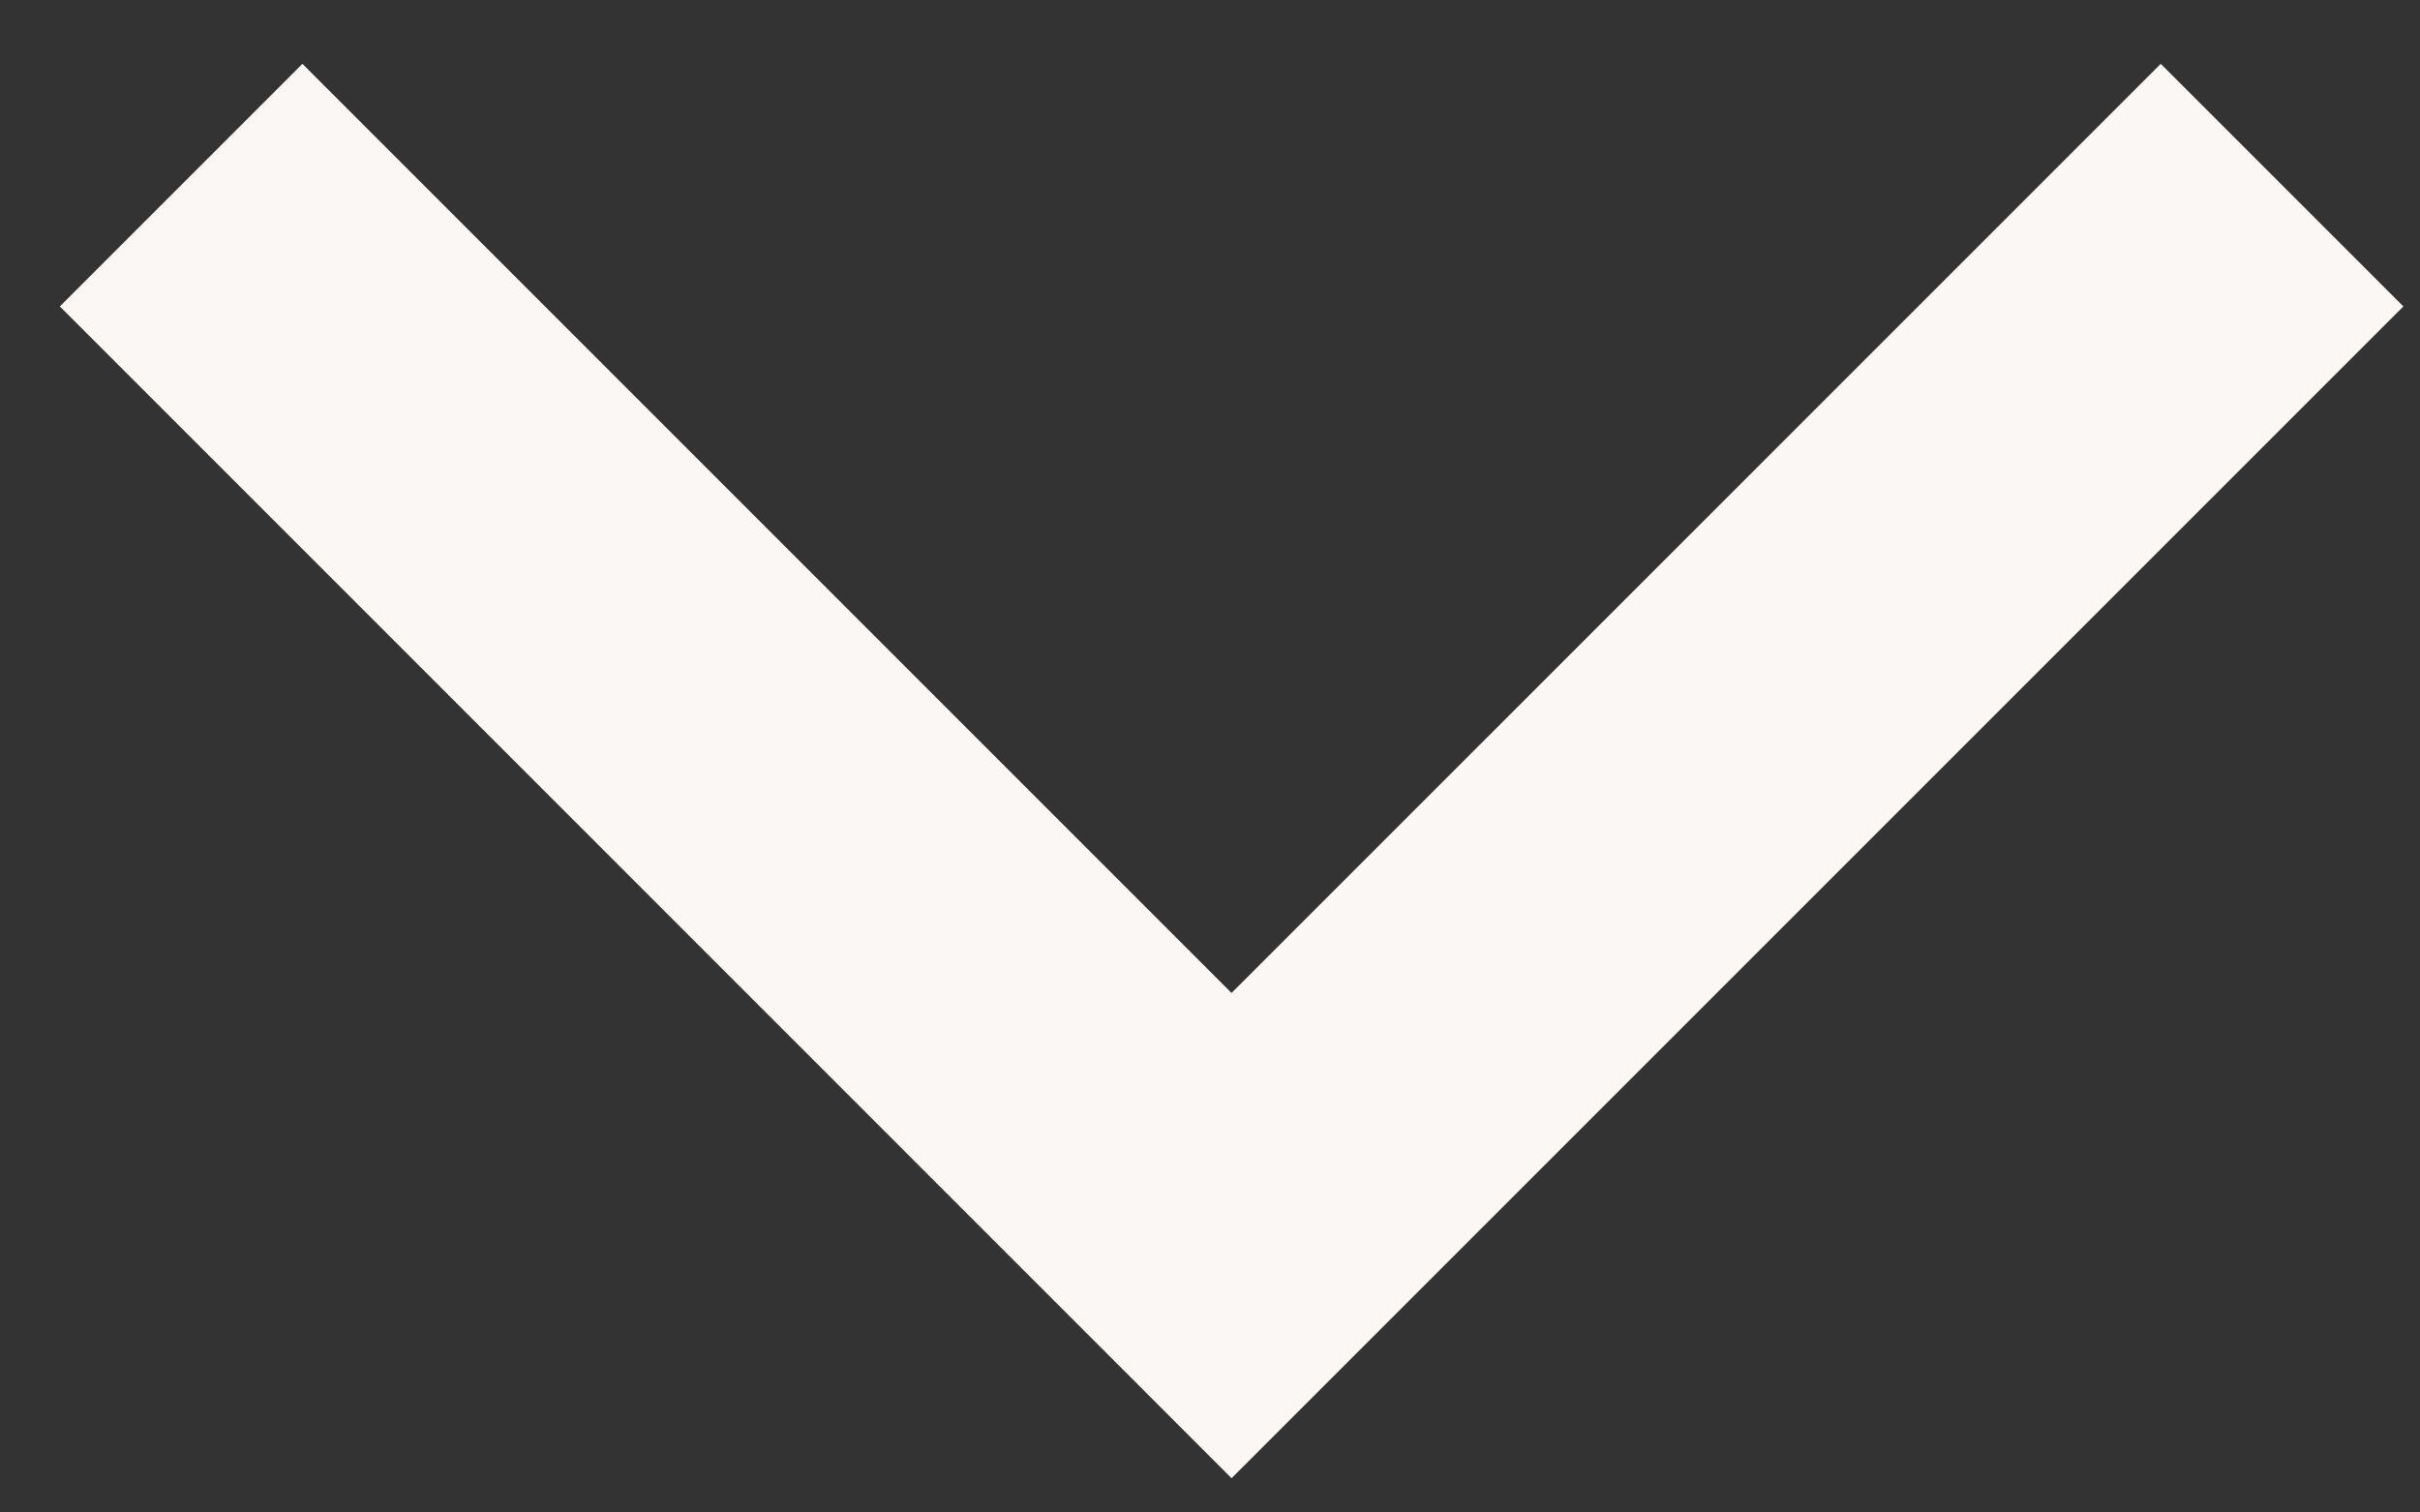 <svg width="32" height="20" viewBox="0 0 32 20" fill="none" xmlns="http://www.w3.org/2000/svg">
<rect x="0" y="0" width="32" height="20" fill="#333333" stroke="none"/>
<path d="M31.78 4.052L16.285 19.547L0.791 4.052L3.999 0.844L16.285 13.13L28.572 0.844L31.78 4.052Z" fill="#FAF7F4"/>
</svg>
